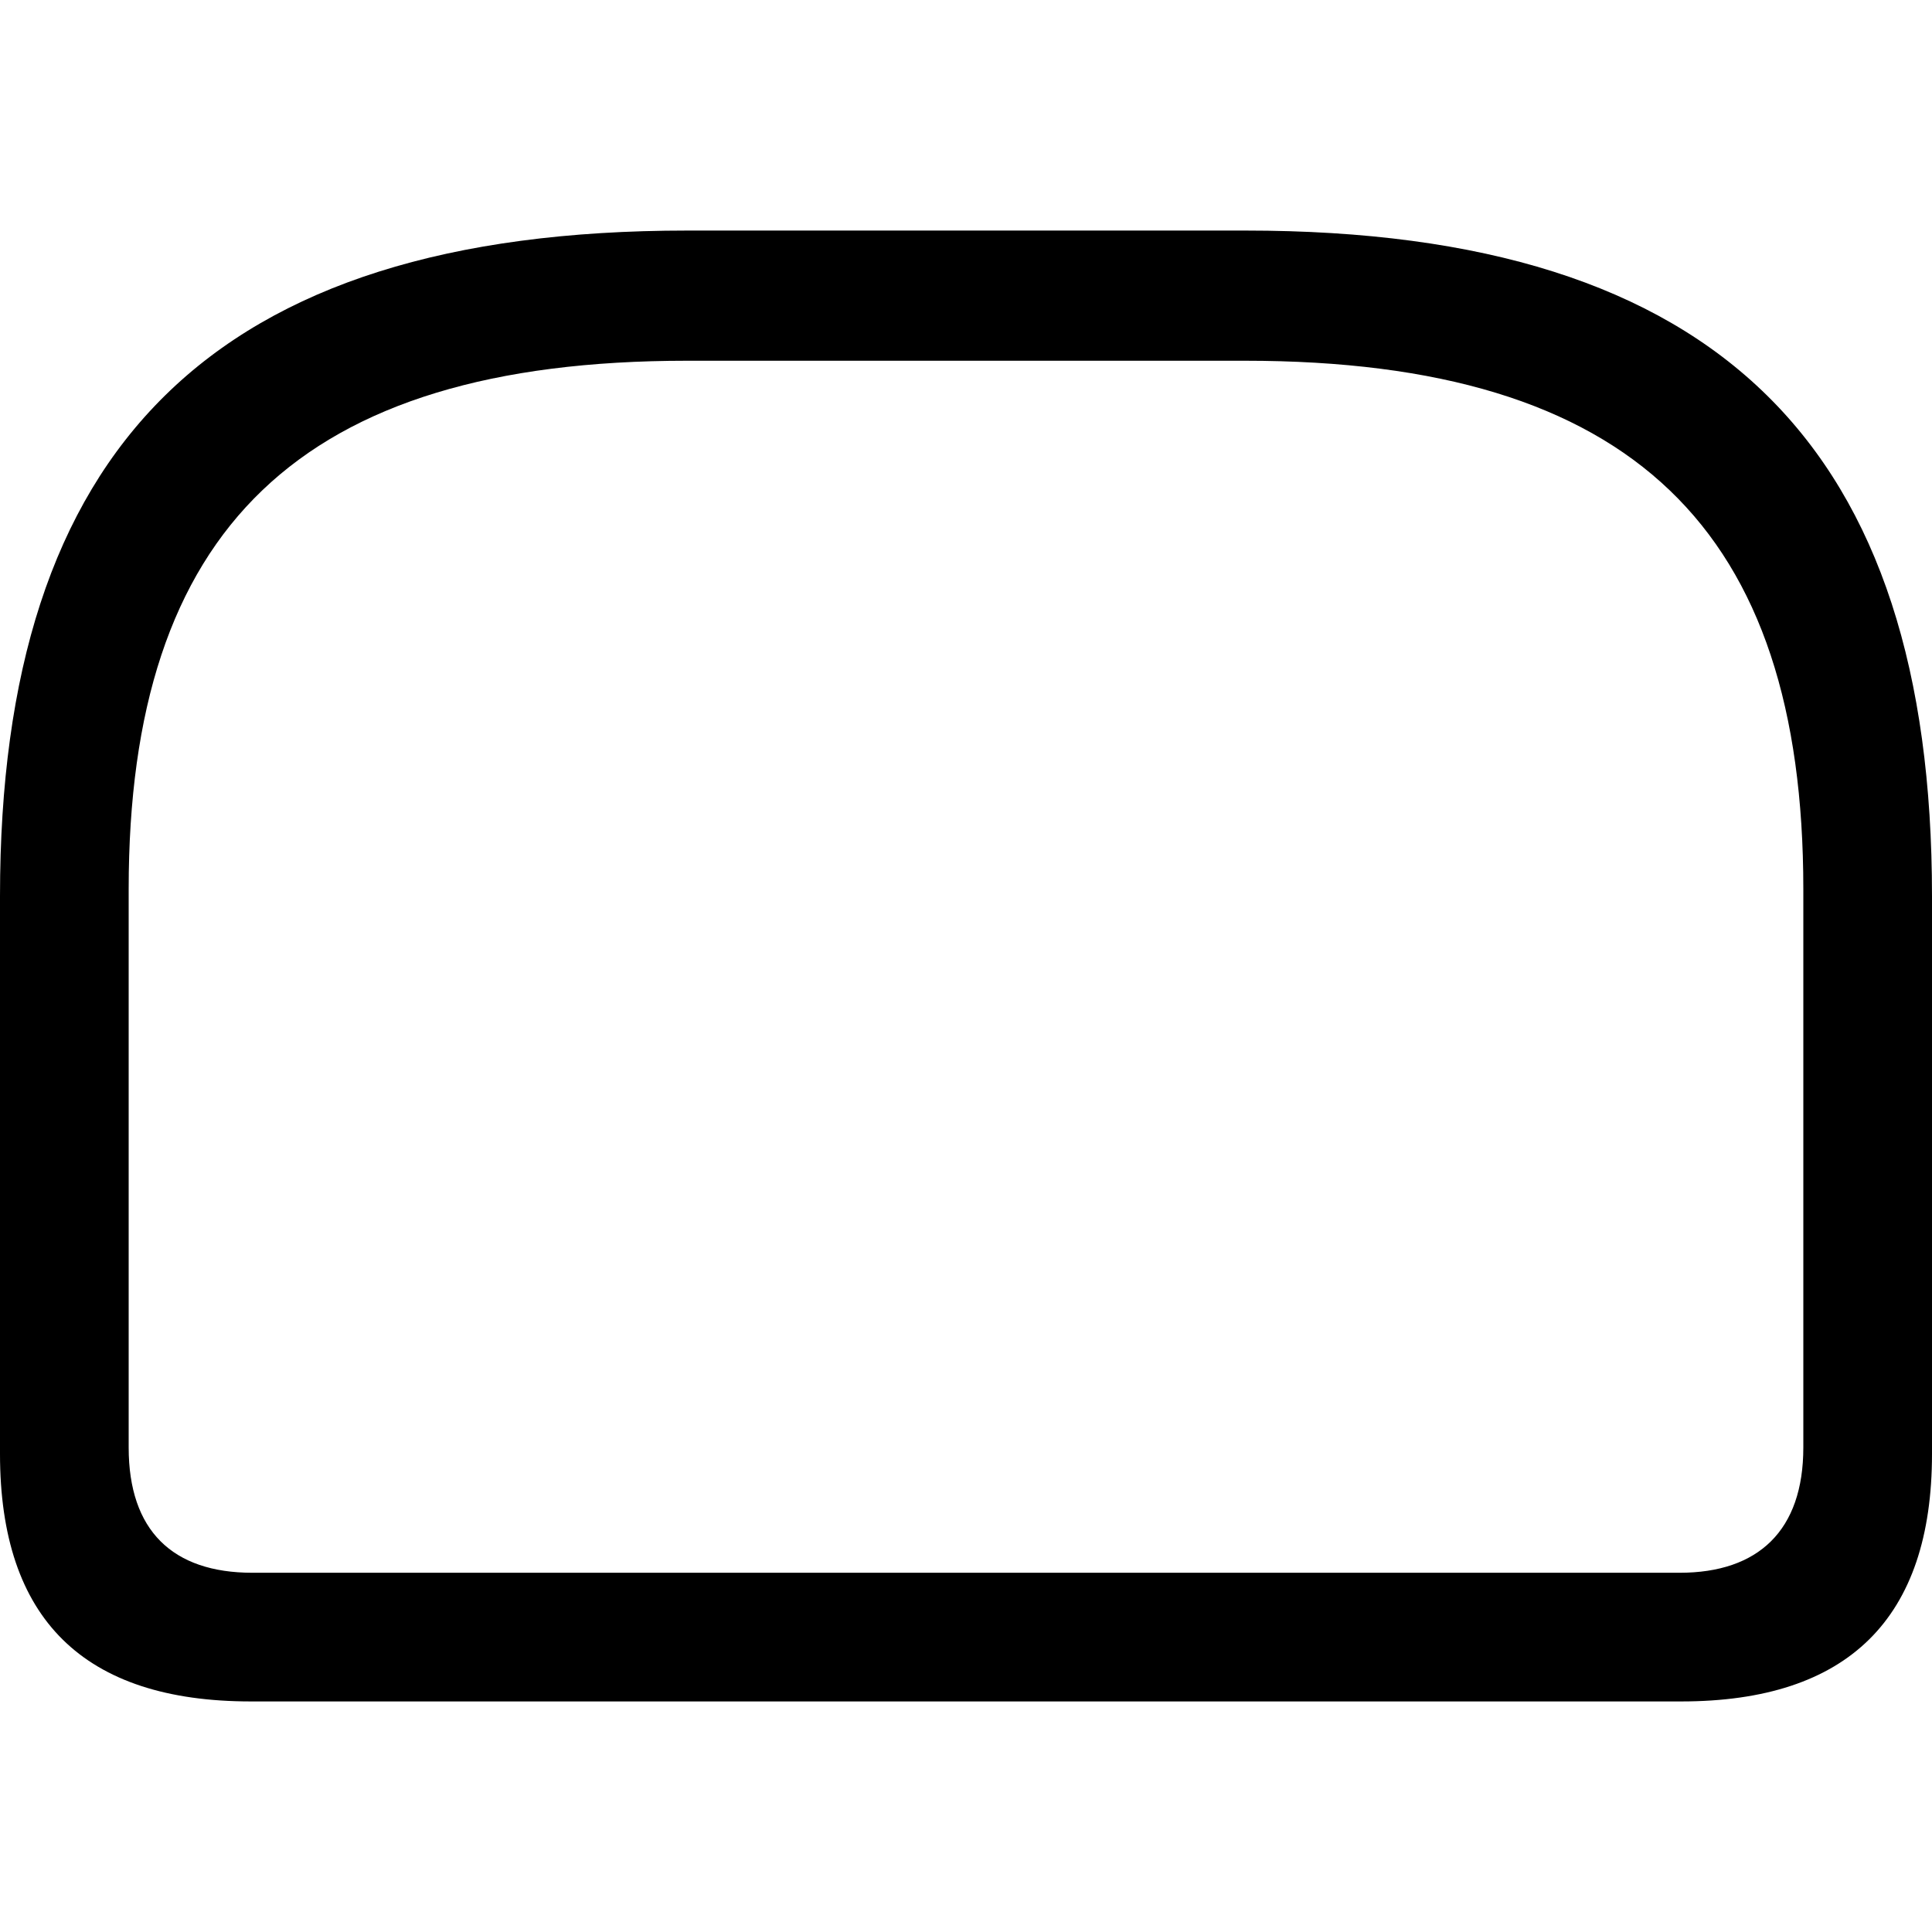 <?xml version="1.0" ?><!-- Generator: Adobe Illustrator 25.0.0, SVG Export Plug-In . SVG Version: 6.00 Build 0)  --><svg xmlns="http://www.w3.org/2000/svg" xmlns:xlink="http://www.w3.org/1999/xlink" version="1.1" id="Layer_1" x="0px" y="0px" viewBox="0 0 512 512" style="enable-background:new 0 0 512 512;" xml:space="preserve">
<path d="M182.1,61.1C55.9,61.1,0,118.9,0,237.5v147.8c0,43.8,22.2,65.6,66.5,65.6h379c44.3,0,66.5-22,66.5-65.6V237.5  c0-118.6-55.9-176.4-181.9-176.4H182.1z M182.1,95.6h147.8c102.9,0,148,44.9,148,140v148c0,22-11.9,33.2-32.8,33.2H66.9  c-21.2,0-32.8-11.2-32.8-33.2v-148C34.1,140.5,79.2,95.6,182.1,95.6z"/>
</svg>